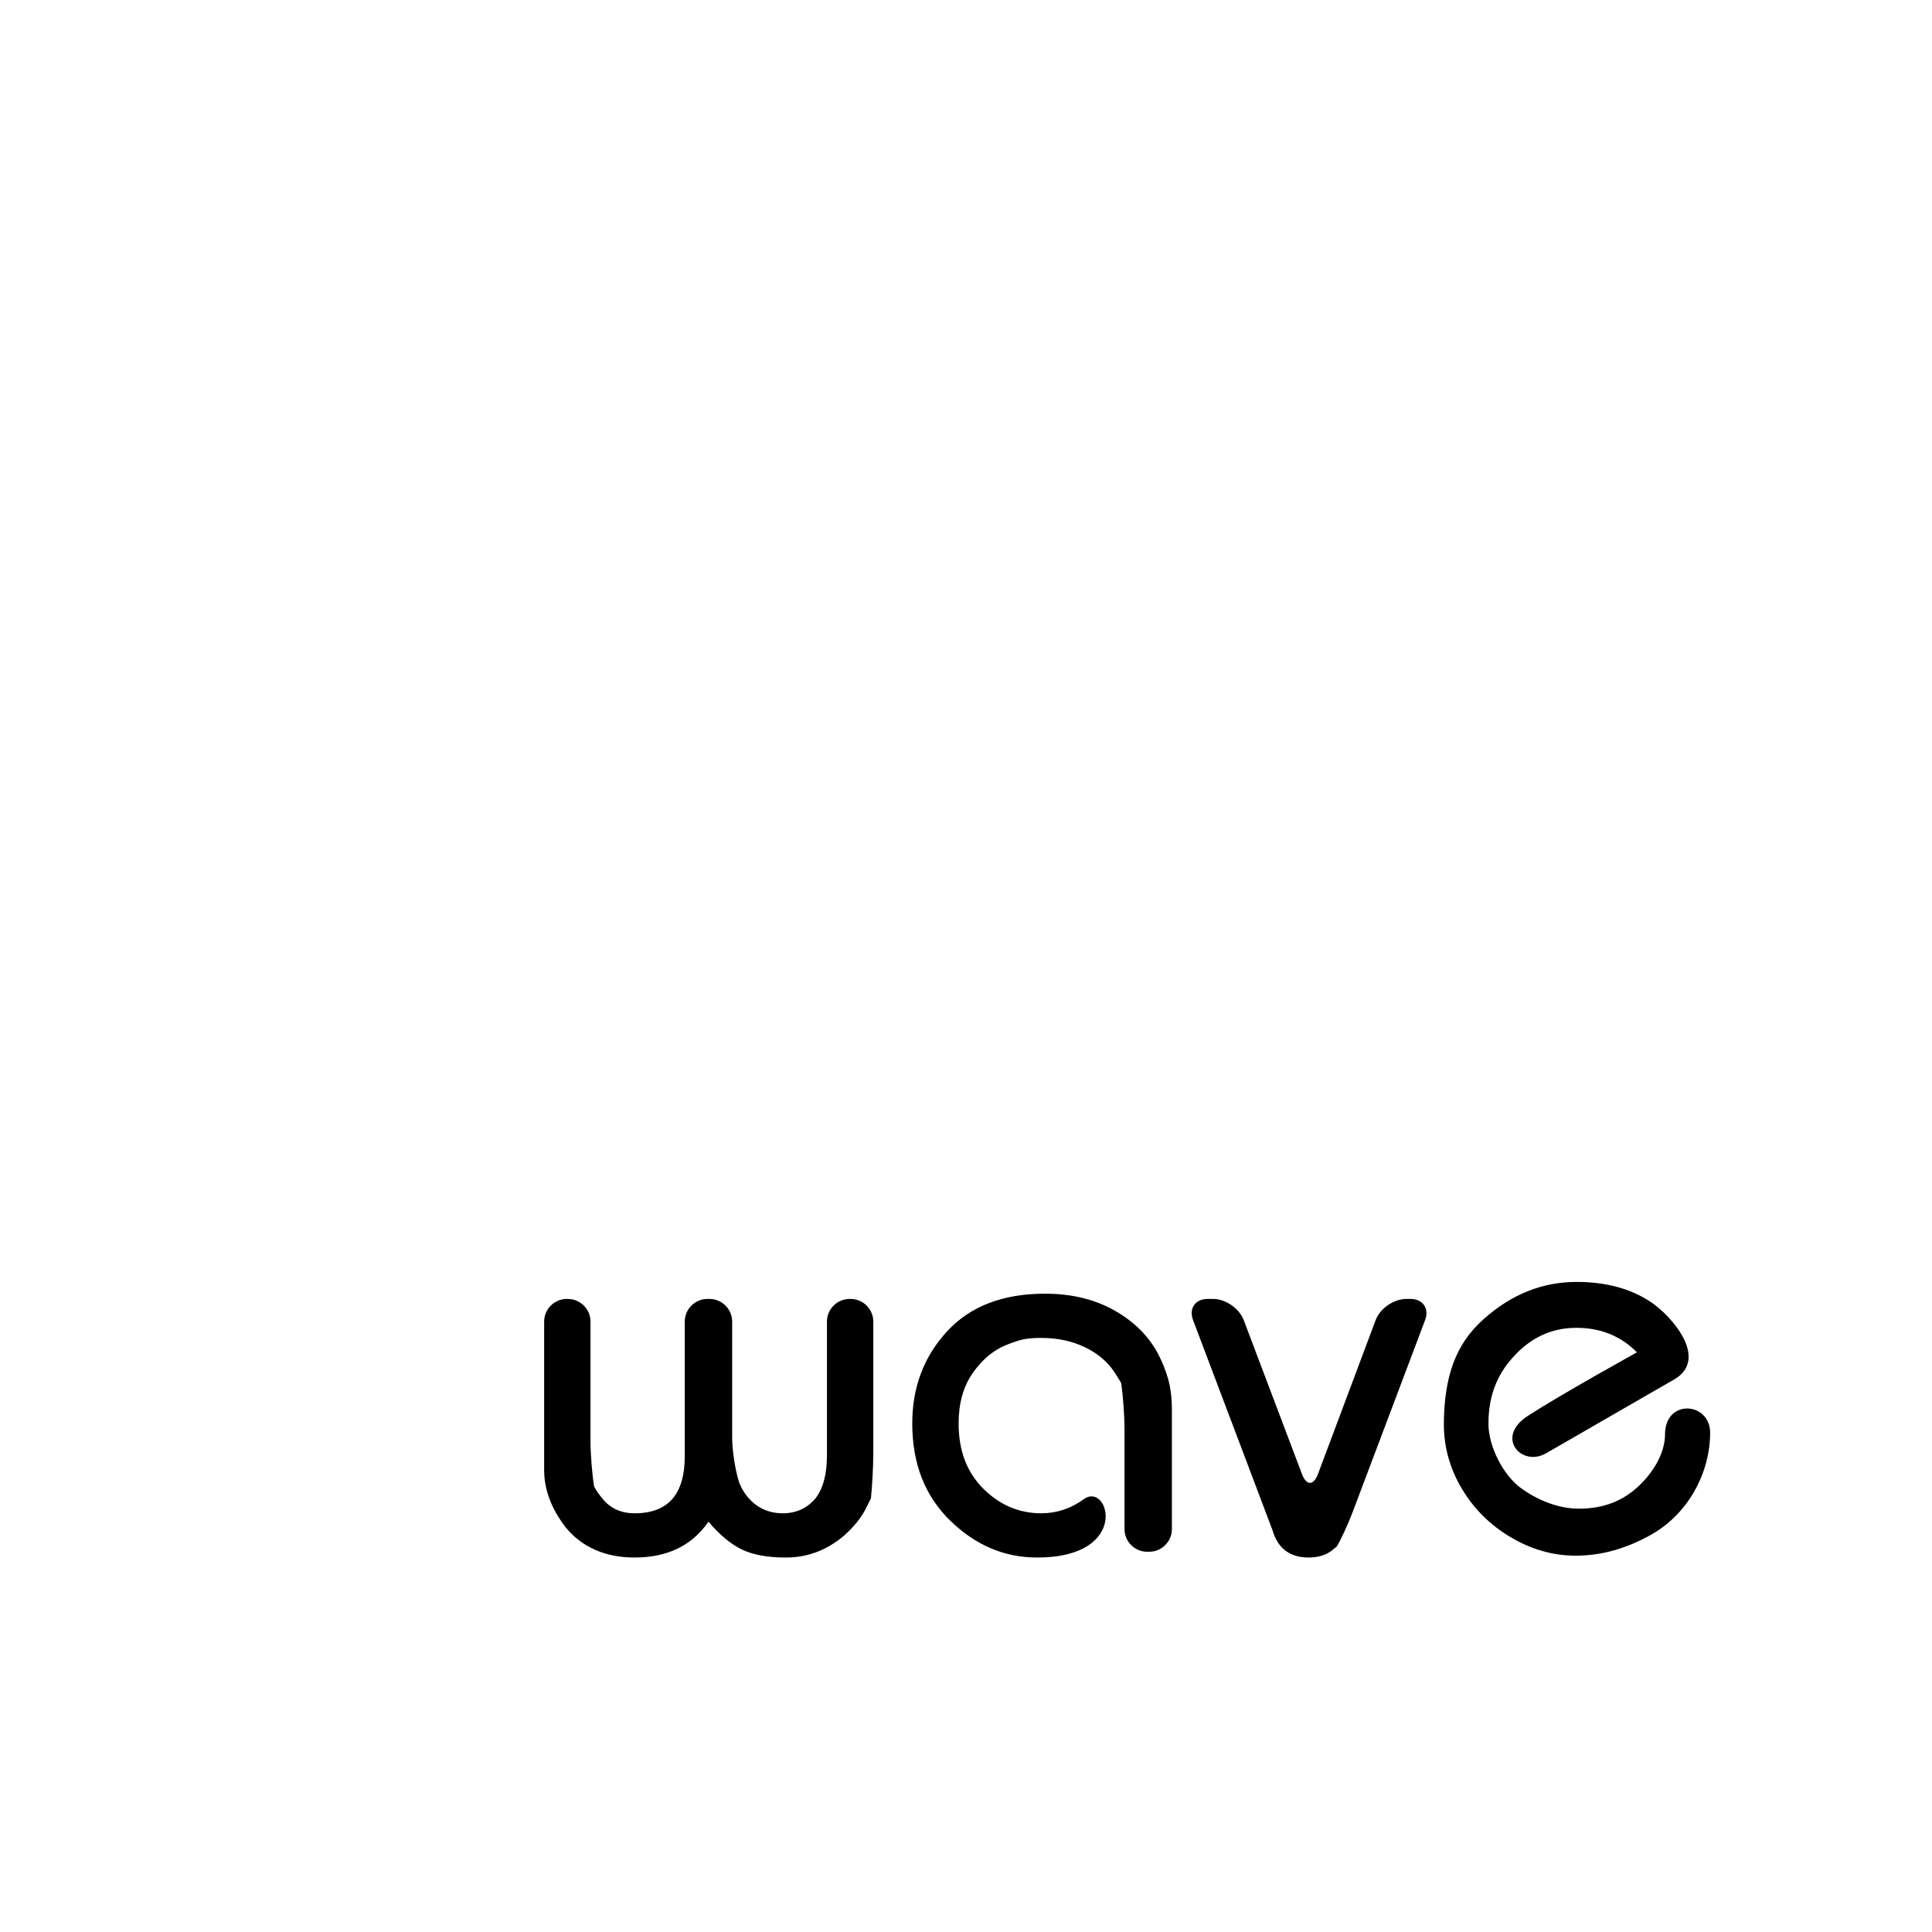 <?xml version="1.0" encoding="iso-8859-1"?>
<!-- Generator: Adobe Illustrator 16.0.3, SVG Export Plug-In . SVG Version: 6.00 Build 0)  -->
<!DOCTYPE svg PUBLIC "-//W3C//DTD SVG 1.1//EN" "http://www.w3.org/Graphics/SVG/1.1/DTD/svg11.dtd">
<svg version="1.1" id="filetypes" xmlns="http://www.w3.org/2000/svg" xmlns:xlink="http://www.w3.org/1999/xlink" x="0px" y="0px"
	 width="1024px" height="1024px" viewBox="0 0 1024 1024" style="enable-background:new 0 0 1024 1024;" xml:space="preserve">
<path id="wave" d="M819.474,770.261c13.009-7.5,68.515-39.498,68.515-39.498c17.636-11.113-2.245-33.459-12.917-40.6
	c-10.677-7.145-23.827-10.717-39.46-10.717c-18.106,0-34.498,6.553-49.175,19.652c-7.43,6.553-12.823,14.354-16.153,23.41
	c-3.337,9.061-5.002,19.848-5.002,32.371c0,12.141,3.188,23.561,9.577,34.253c6.384,10.695,15.053,19.27,26.018,25.725
	c10.958,6.453,22.344,9.68,34.17,9.68c14.672,0,27.234-4.172,38.88-10.43c21.275-11.432,32.485-34.03,32.485-54.731
	c0-16.336-23.919-18.219-23.919,0.92c0,9.109-5.495,19.781-14.87,28.183c-7.63,6.836-17.339,11.15-30.87,11.15
	c-10.749,0-21.899-4.486-30.853-11.082c-9.027-6.651-16.891-21.651-16.987-33.618c-0.143-17.537,6.471-28.523,13.53-36.143
	c8.96-9.67,19.627-15.012,33.159-15.012c12.768,0,23.436,4.326,32.016,12.99c0,0-40.502,22.418-57.938,33.746
	C792.242,761.837,806.464,777.761,819.474,770.261z M288.408,700.469c0-6.6,5.4-12,12-12h0.563c6.6,0,12,5.4,12,12v63.303
	c0,6.6,0.843,17.334,1.874,23.853c0,0,0.22,1.394,4.407,6.618c4.188,5.225,9.909,7.834,17.167,7.834
	c17.677,0,26.518-10.07,26.518-30.221v-71.387c0-6.6,5.4-12,12-12h1.122c6.6,0,12,5.4,12,12v61.625c0,6.6,1.642,17.145,3.649,23.432
	c0,0,5.283,16.551,23.148,16.551c7.069,0,12.84-2.609,17.306-7.834c4.092-5.225,6.142-12.871,6.142-22.945v-70.828
	c0-6.6,5.4-12,12-12h0.563c6.6,0,12,5.4,12,12v69.701c0,6.6-0.561,17.371-1.246,23.936c0,0-0.01,0.094-2.522,5.127
	c-2.512,5.033-6.376,9.883-11.584,14.545c-9.12,7.834-19.447,11.746-30.983,11.746c-9.679,0-17.446-1.418-23.308-4.248
	c-5.862-2.836-11.771-7.746-17.726-14.732c-4.466,6.42-9.957,11.191-16.469,14.305c-6.516,3.113-14.053,4.676-22.609,4.676
	c-7.816,0-14.794-1.352-20.936-4.057c-6.141-2.703-11.353-6.664-15.631-11.885c-7.633-9.883-11.444-20.045-11.444-30.49V700.469z
	 M608.01,822.453c-6.6,0-12-5.4-12-12v-53.32c0-6.6-0.775-17.344-1.722-23.876c0,0-0.093-0.638-3.72-6.128
	c-3.629-5.486-8.842-9.861-15.633-13.119c-6.795-3.254-14.471-4.885-23.027-4.885c-3.725,0-6.795,0.234-9.213,0.701
	c-2.42,0.467-5.678,1.541-9.77,3.219c-6.699,2.801-12.517,7.746-17.445,14.838c-4.933,7.092-7.397,15.959-7.397,26.596
	c0,14.377,4.37,25.898,13.119,34.578c8.745,8.68,18.981,13.02,30.706,13.02c8.078,0,15.627-2.471,22.576-7.512
	c13.182-9.562,25.182,30.959-24.811,30.959c-17.305,0-32.658-6.525-46.057-19.578c-13.398-13.051-20.098-30.209-20.098-51.467
	c0-19.203,6.141-35.471,18.423-48.805c12.282-13.328,29.589-19.996,51.919-19.996c13.77,0,25.82,2.838,36.148,8.514
	c10.328,5.678,18.096,13.166,23.307,22.469c2.604,4.842,4.559,9.631,5.861,14.377c1.301,4.744,1.955,10.096,1.955,16.049v63.367
	c0,6.6-5.4,12-12,12H608.01z M632.354,699.693c-2.335-6.174,1.155-11.229,7.755-11.234l2.85-0.002
	c6.6-0.006,13.91,5.041,16.244,11.215l30.878,81.658c2.334,6.174,6.139,6.168,8.454-0.013l30.58-81.615
	c2.315-6.181,9.61-11.236,16.21-11.235h2.239c6.6,0.001,10.094,5.054,7.763,11.229l-38.402,101.76
	c-2.331,6.176-6.122,14.396-8.425,18.267c0,0,0,0-3.35,2.66c-3.166,2.094-6.979,3.141-11.444,3.141
	c-10.049,0-16.465-4.838-19.256-14.516L632.354,699.693z"/>
</svg>
